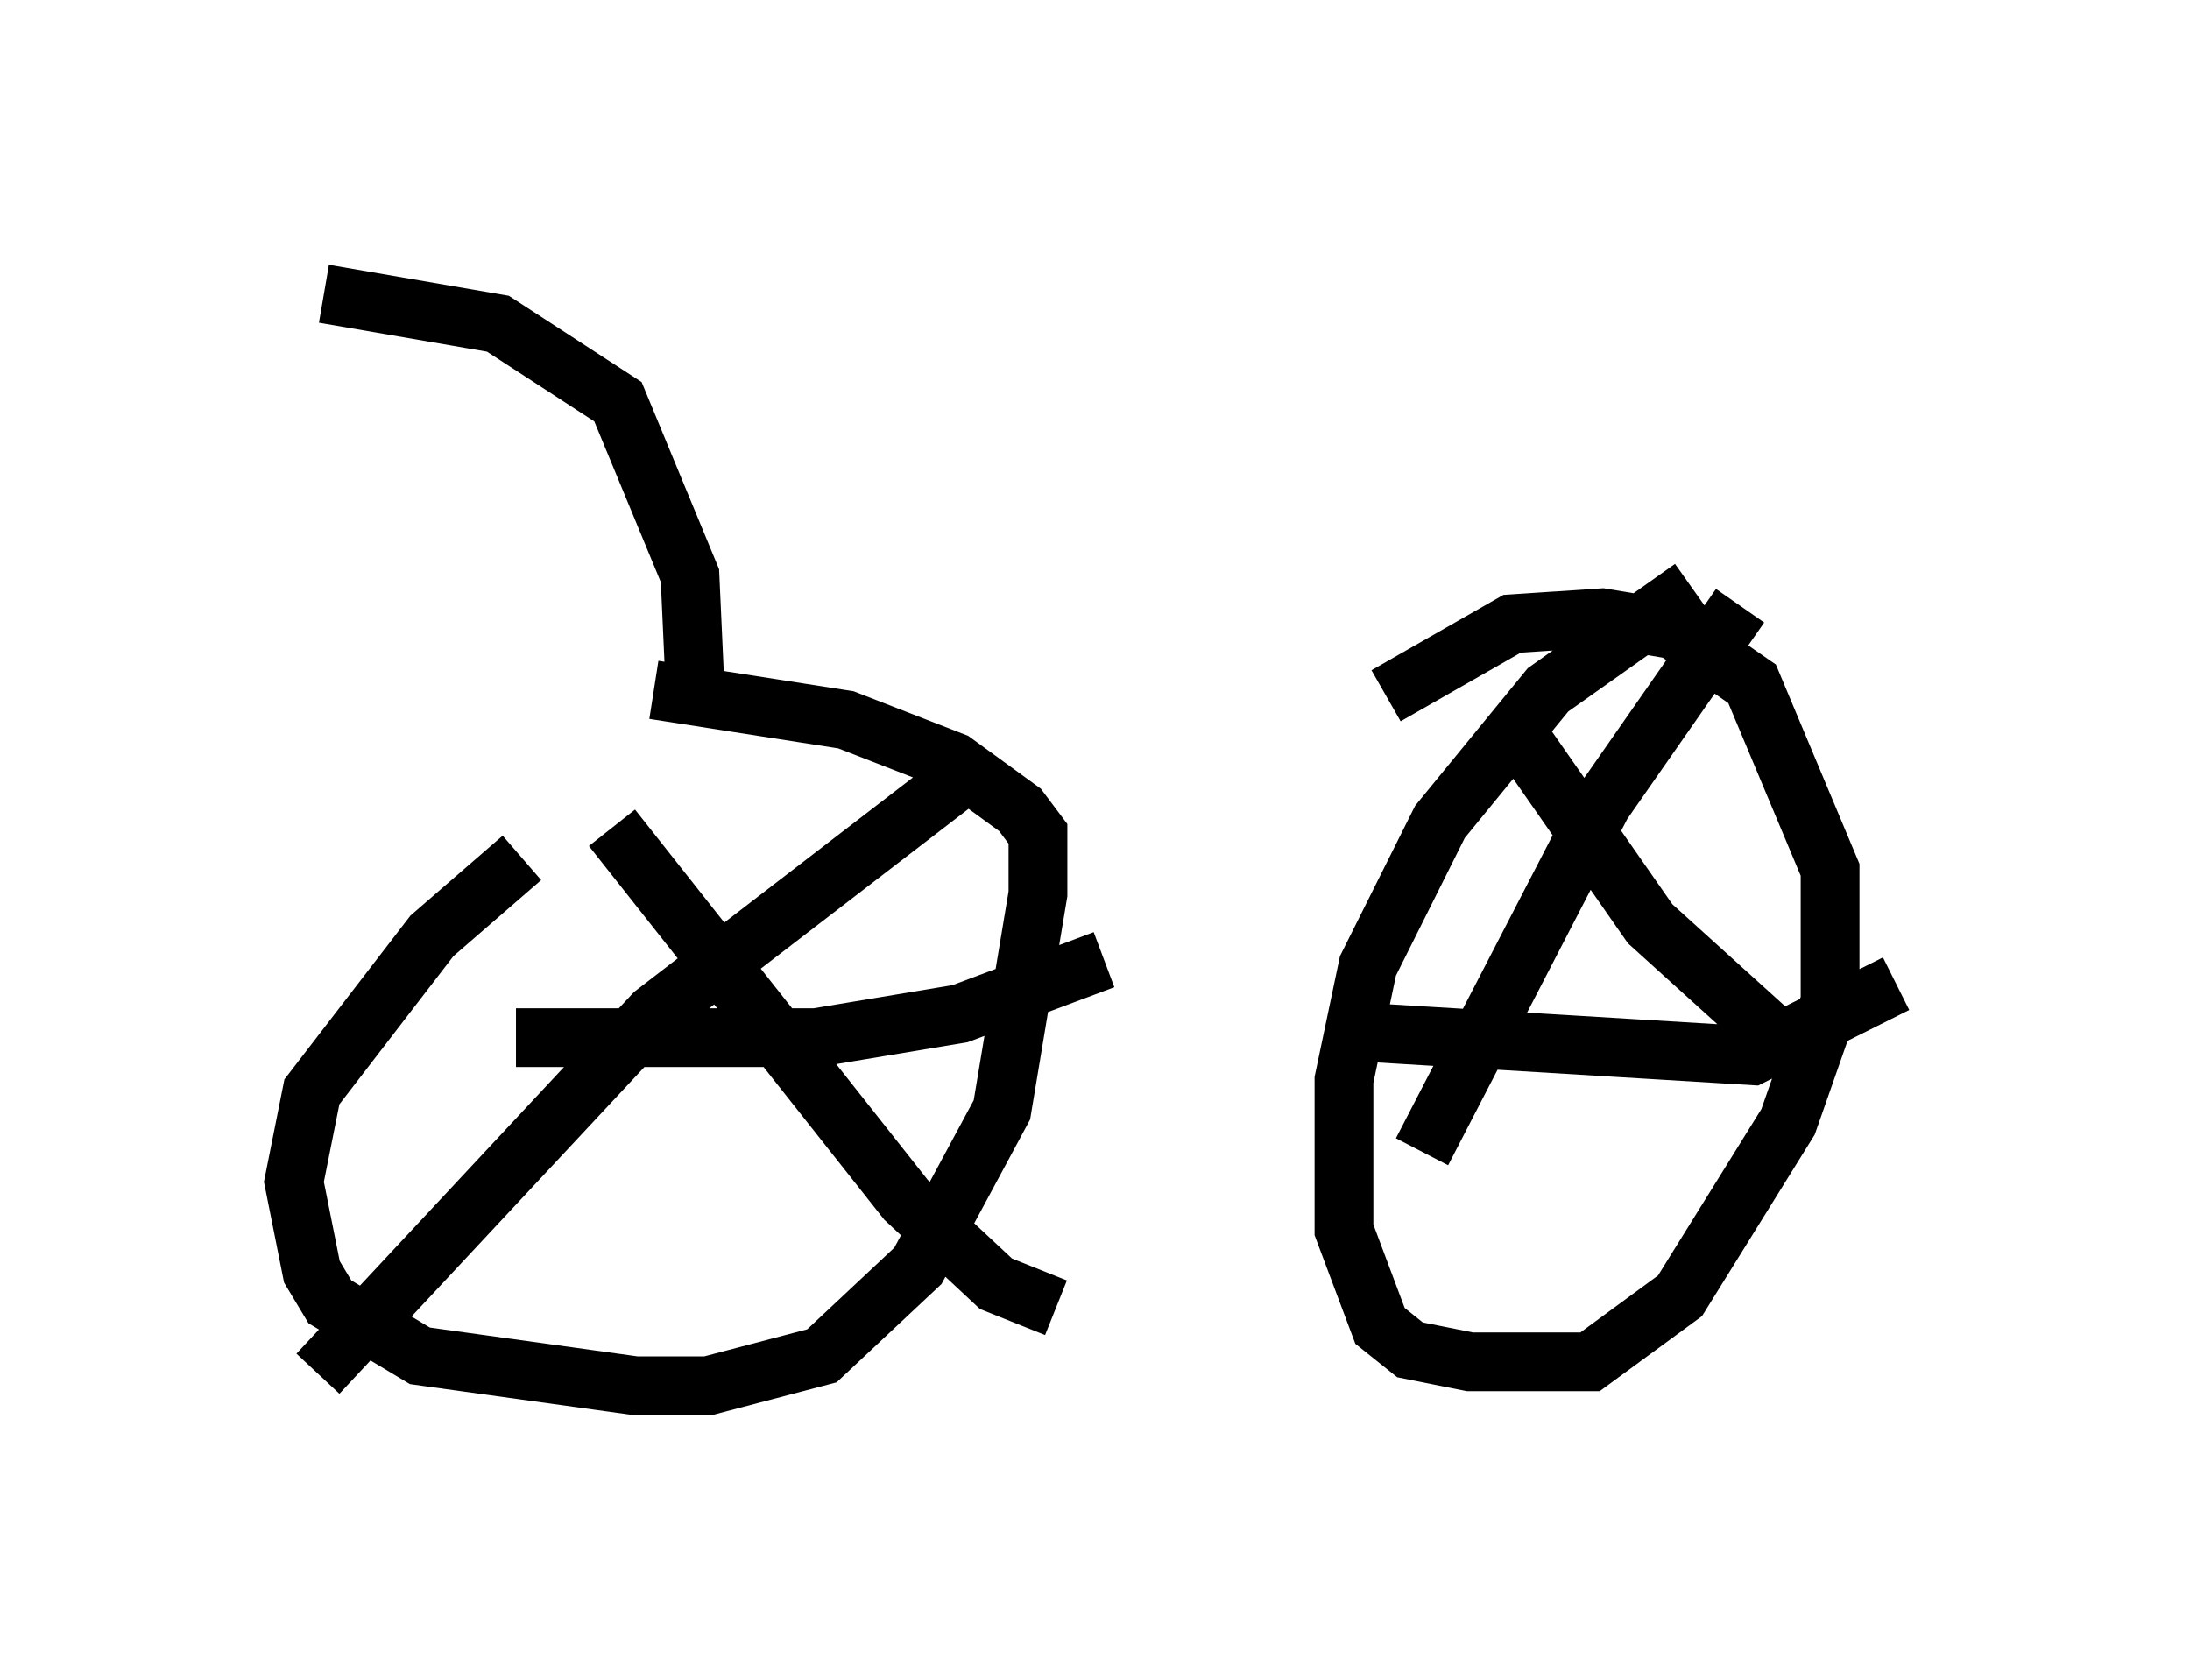 <?xml version="1.0" encoding="utf-8" ?>
<svg baseProfile="full" height="28.579" version="1.1" width="37.257" xmlns="http://www.w3.org/2000/svg" xmlns:ev="http://www.w3.org/2001/xml-events" xmlns:xlink="http://www.w3.org/1999/xlink"><defs /><rect fill="white" height="28.579" width="37.257" x="0" y="0" /><path d="M12.758, 12.452 m-3.879, 2.144 l-1.531, 1.327 -2.042, 2.654 l-0.306, 1.531 0.306, 1.531 l0.306, 0.51 1.531, 0.919 l3.675, 0.51 1.225, 0.0 l1.94, -0.51 1.633, -1.531 l1.429, -2.654 0.613, -3.675 l0.0, -1.021 -0.306, -0.408 l-1.123, -0.817 -1.838, -0.715 l-3.267, -0.51 m17.661, -1.735 l-2.45, 1.735 -1.838, 2.246 l-1.225, 2.45 -0.408, 1.94 l0.0, 2.552 0.613, 1.633 l0.51, 0.408 1.021, 0.204 l2.042, 0.0 1.531, -1.123 l1.838, -2.96 0.715, -2.042 l0.0, -2.246 -1.327, -3.165 l-1.327, -0.919 -1.225, -0.204 l-1.531, 0.102 -2.144, 1.225 m-13.169, 2.246 l5.002, 6.329 1.531, 1.429 l1.021, 0.408 m-1.531, -9.086 l-5.308, 4.083 -5.717, 6.125 m3.369, -5.717 l5.104, 0.0 2.45, -0.408 l2.45, -0.919 m6.942, -3.981 l2.348, 3.369 2.144, 1.94 m-0.613, -7.35 l-2.348, 3.369 -3.063, 5.921 m-1.123, -2.042 l6.738, 0.408 2.45, -1.225 m-20.417, -4.696 l-0.102, -2.246 -1.225, -2.96 l-2.042, -1.327 -2.96, -0.51 " fill="none" stroke="black" stroke-width="1" /></svg>